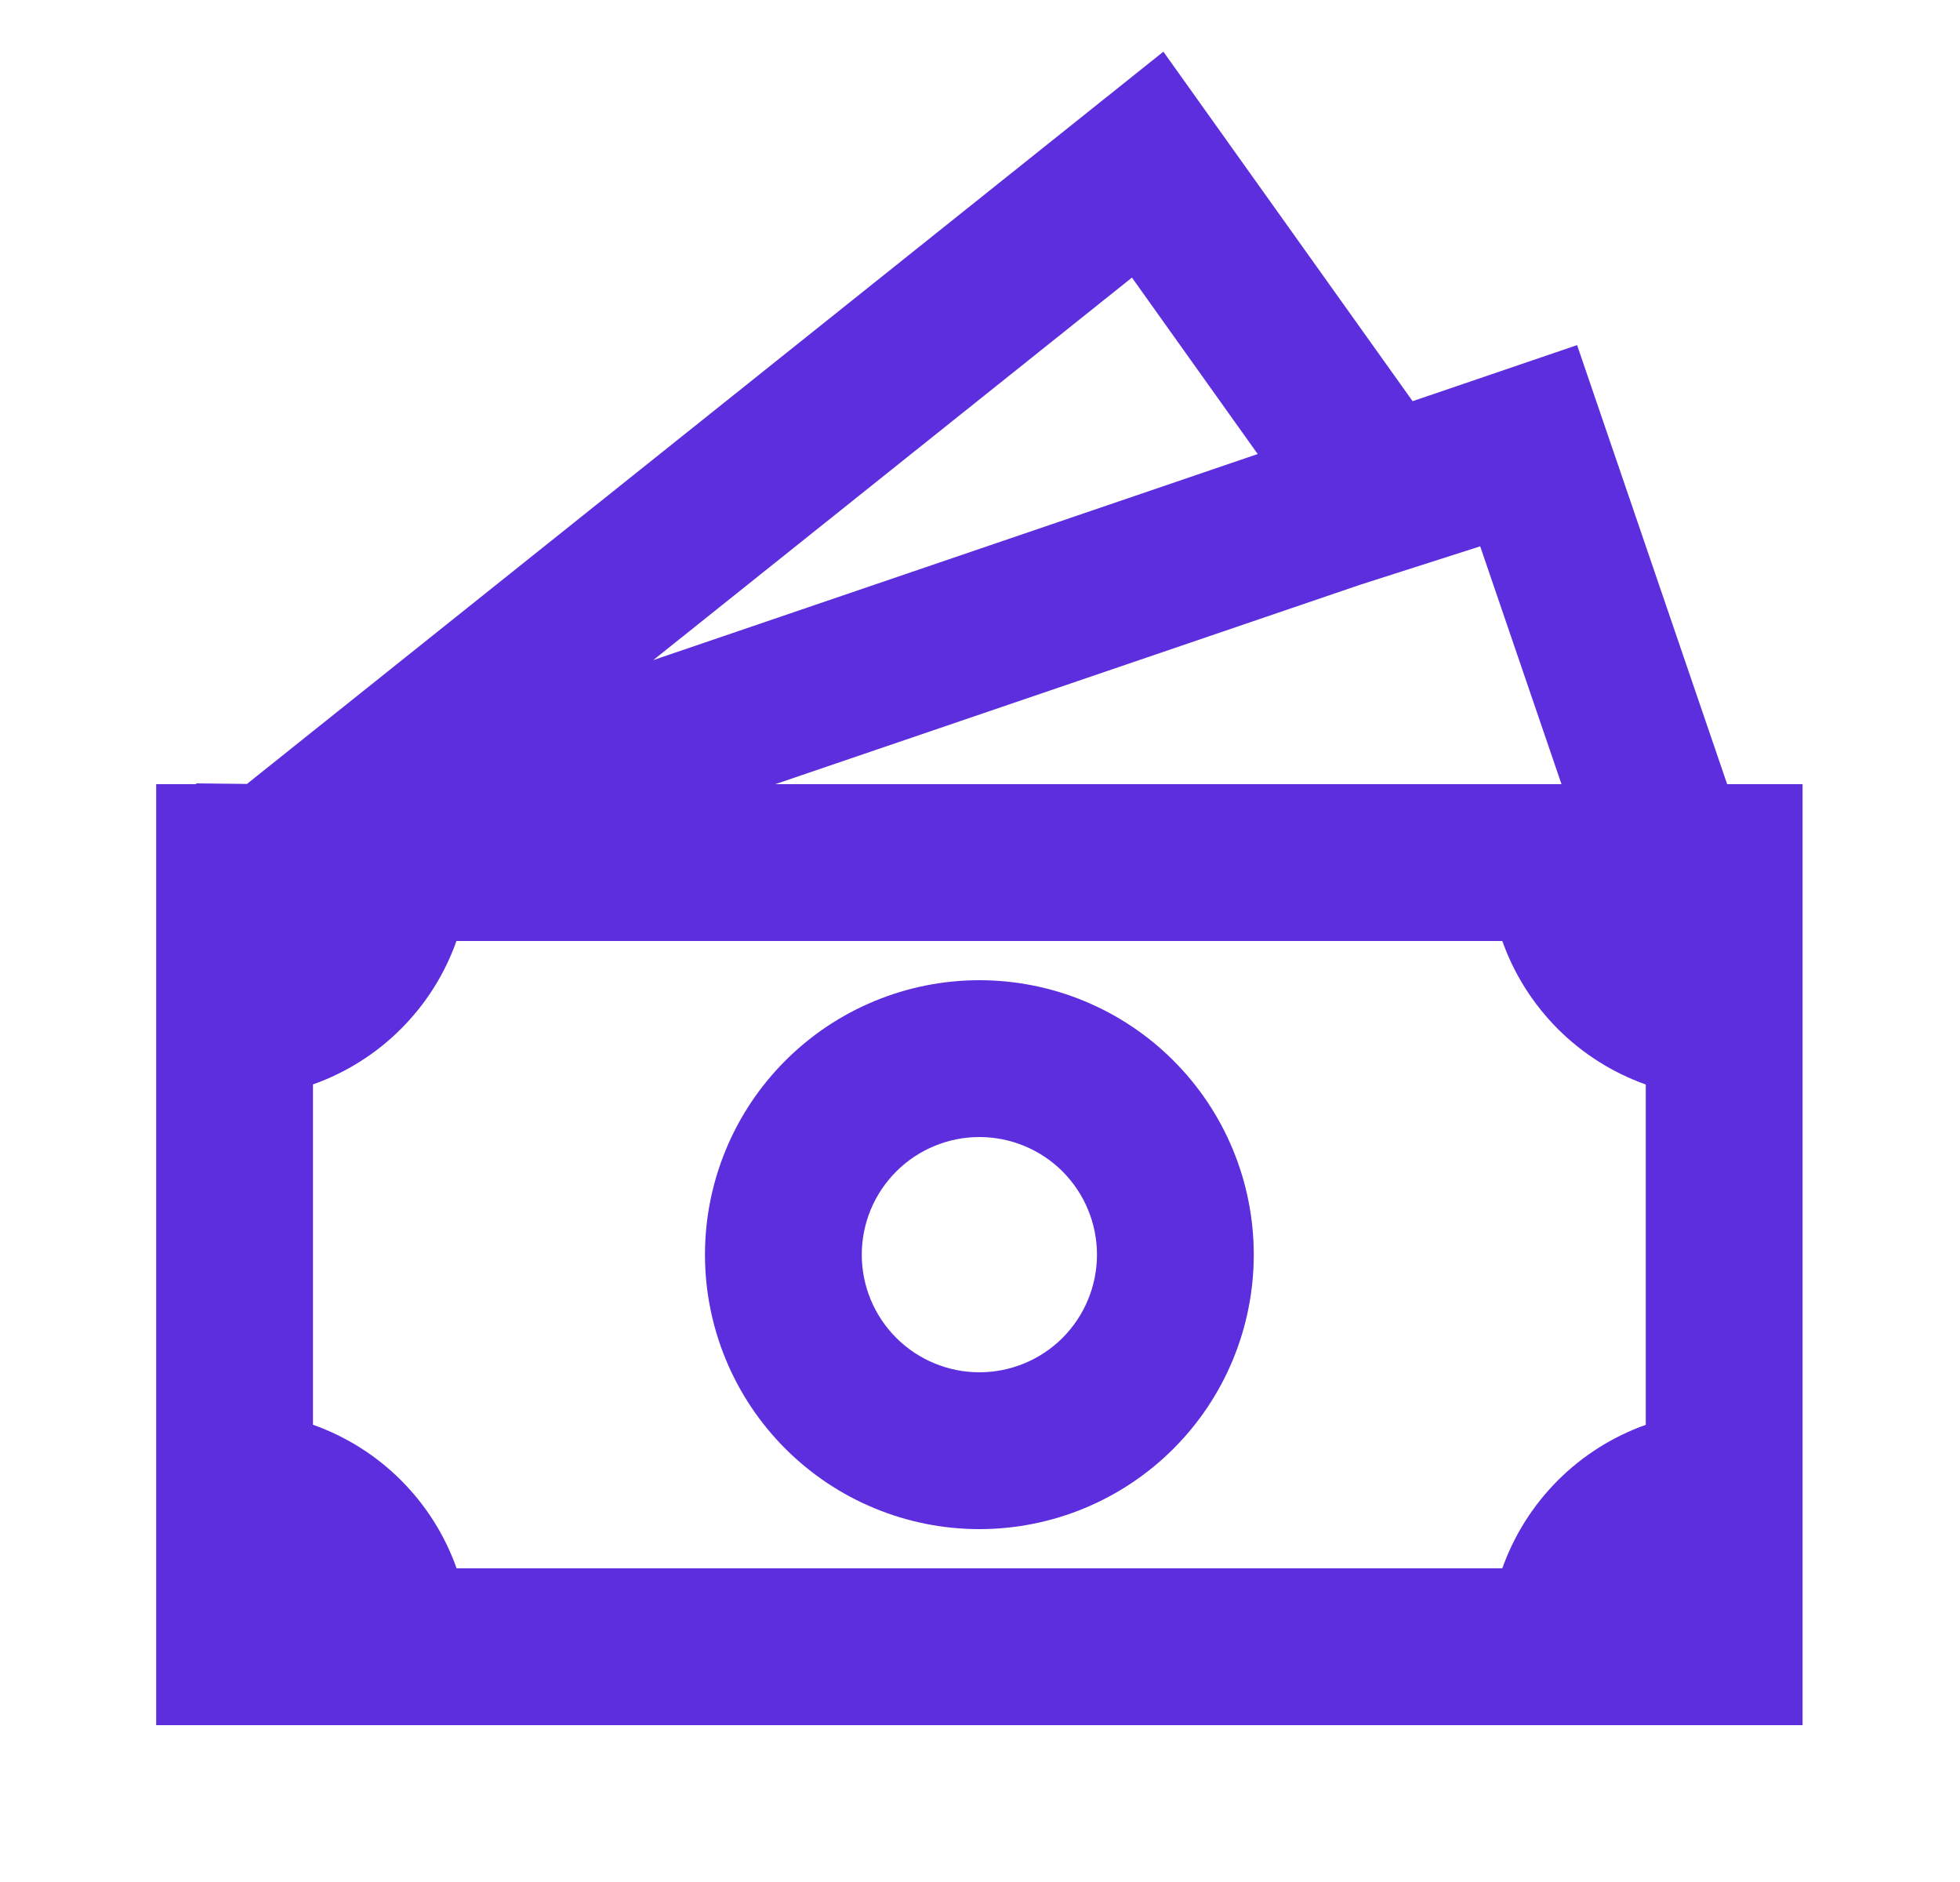 <svg width="25" height="24" viewBox="0 0 25 24" fill="none" xmlns="http://www.w3.org/2000/svg">
<path d="M12.492 12.5C11.564 12.5 10.674 12.869 10.018 13.525C9.361 14.181 8.992 15.072 8.992 16C8.992 16.928 9.361 17.819 10.018 18.475C10.674 19.131 11.564 19.5 12.492 19.5C13.421 19.5 14.311 19.131 14.967 18.475C15.624 17.819 15.992 16.928 15.992 16C15.992 15.072 15.624 14.181 14.967 13.525C14.311 12.869 13.421 12.5 12.492 12.5ZM10.992 16C10.992 15.602 11.15 15.221 11.432 14.939C11.713 14.658 12.095 14.5 12.492 14.5C12.89 14.5 13.272 14.658 13.553 14.939C13.834 15.221 13.992 15.602 13.992 16C13.992 16.398 13.834 16.779 13.553 17.061C13.272 17.342 12.89 17.5 12.492 17.5C12.095 17.5 11.713 17.342 11.432 17.061C11.15 16.779 10.992 16.398 10.992 16Z" fill="#5D2EDE"/>
<path d="M18.018 5.116L14.839 0.659L3.15 9.997L2.502 9.99V10H1.992V22H22.992V10H22.03L20.116 4.401L18.018 5.116ZM19.917 10H9.889L17.358 7.454L18.88 6.967L19.917 10ZM16.042 5.79L8.332 8.418L14.438 3.54L16.042 5.79ZM3.992 18.169V13.829C4.414 13.679 4.798 13.438 5.114 13.121C5.431 12.805 5.673 12.422 5.822 12H19.162C19.312 12.422 19.554 12.805 19.871 13.122C20.187 13.438 20.57 13.68 20.992 13.83V18.17C20.57 18.32 20.187 18.562 19.871 18.878C19.554 19.195 19.312 19.578 19.162 20H5.824C5.675 19.578 5.432 19.194 5.115 18.877C4.799 18.561 4.415 18.319 3.992 18.169Z" fill="#5D2EDE"/>
</svg>
